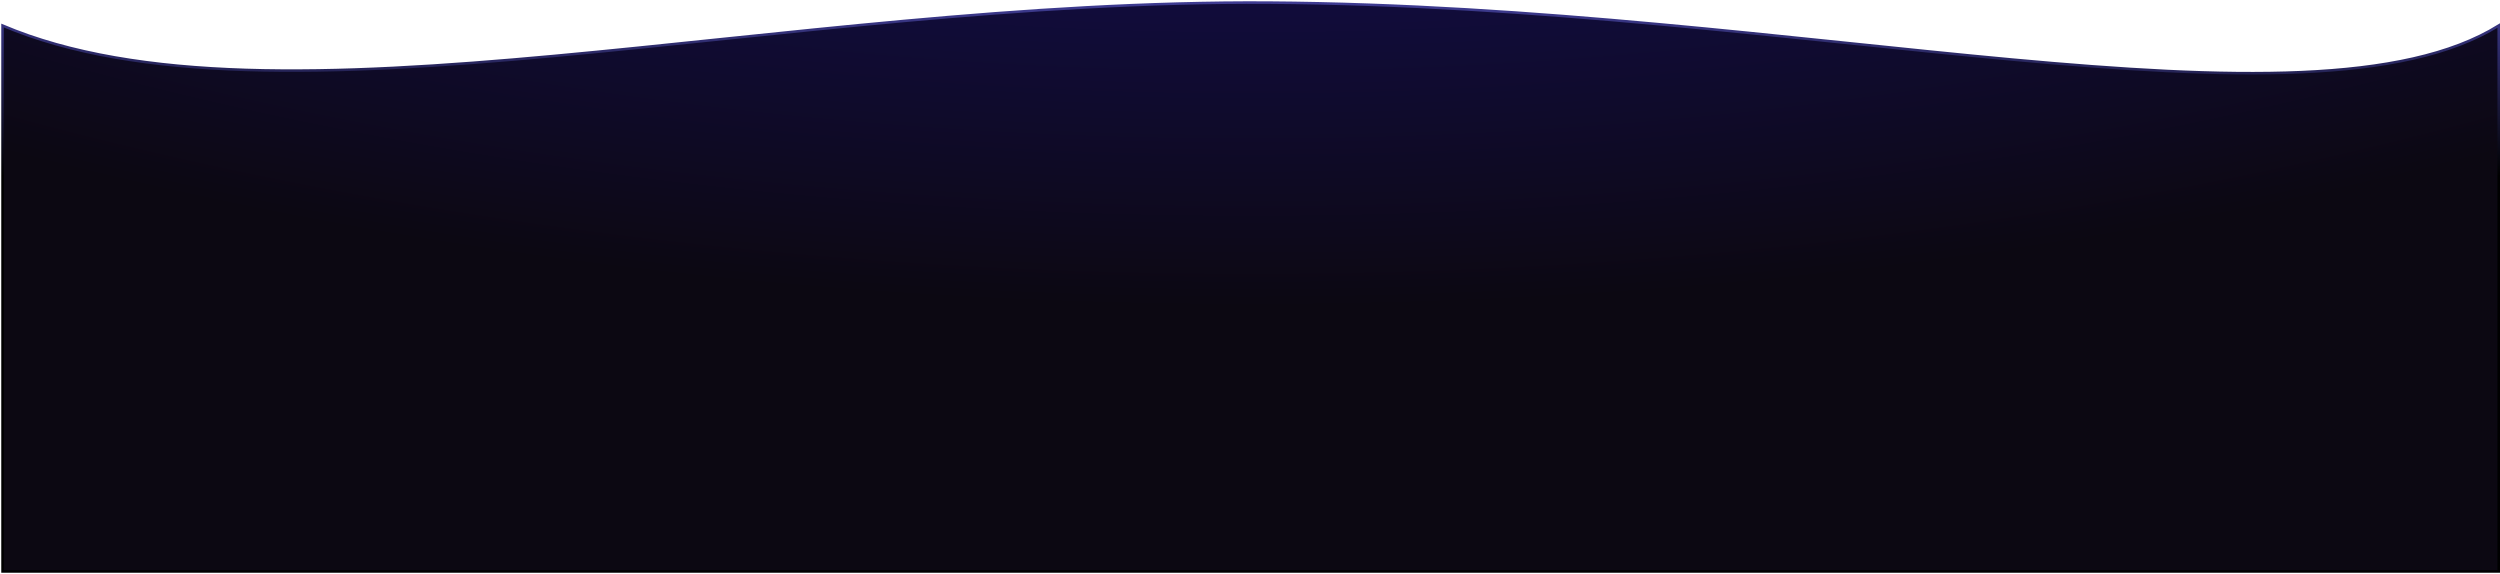 <svg width="980" height="225" viewBox="0 0 980 225" fill="none" xmlns="http://www.w3.org/2000/svg">
<path d="M979.5 224.021V10.021C905.153 56.199 705.905 2.369 497.5 1.021C306.361 -0.216 106.964 54.989 1 10.021V224.021L979.5 224.021Z" fill="url(#paint0_radial_446_5)" stroke="url(#paint1_linear_446_5)"/>
<defs>
<radialGradient id="paint0_radial_446_5" cx="0" cy="0" r="1" gradientUnits="userSpaceOnUse" gradientTransform="translate(490.5 -381.479) rotate(90) scale(502 1020.15)">
<stop stop-color="#211BC1"/>
<stop offset="1" stop-color="#0C0812"/>
</radialGradient>
<linearGradient id="paint1_linear_446_5" x1="490.5" y1="69.02" x2="490.5" y2="-46.98" gradientUnits="userSpaceOnUse">
<stop/>
<stop offset="1" stop-color="#6A65F8"/>
</linearGradient>
</defs>
</svg>
